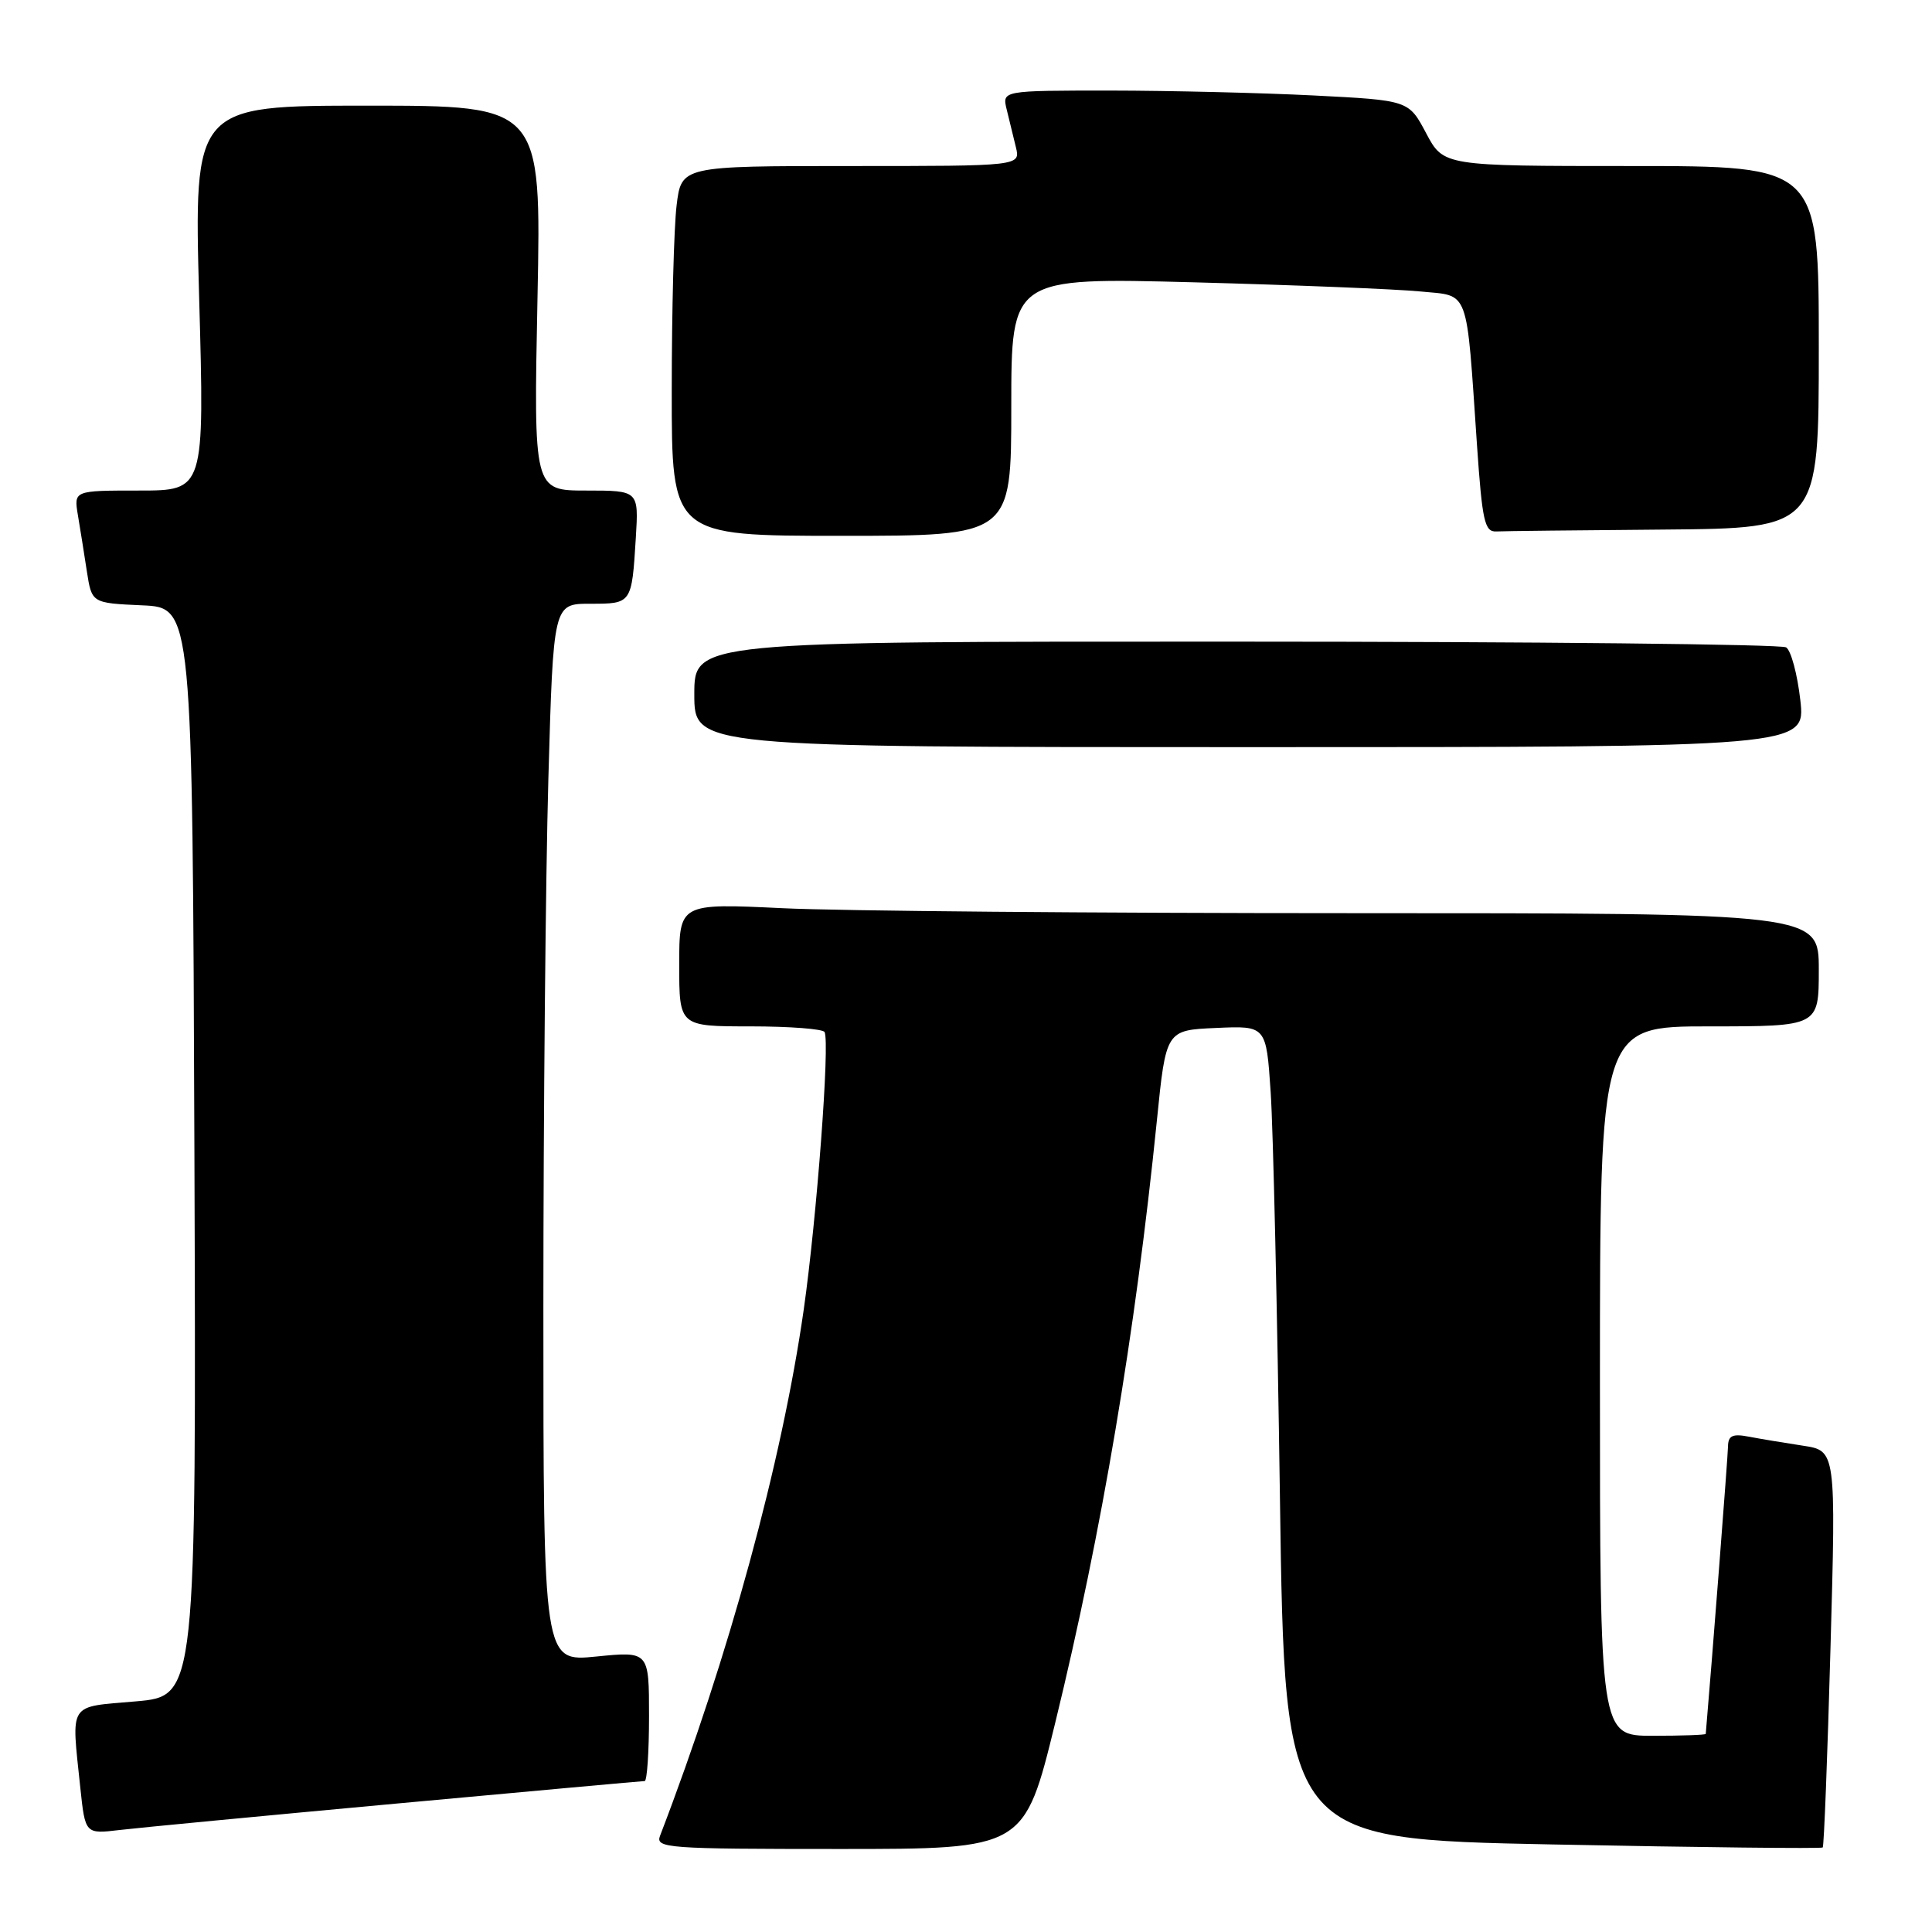 <?xml version="1.0" encoding="UTF-8" standalone="no"?>
<!DOCTYPE svg PUBLIC "-//W3C//DTD SVG 1.1//EN" "http://www.w3.org/Graphics/SVG/1.1/DTD/svg11.dtd" >
<svg xmlns="http://www.w3.org/2000/svg" xmlns:xlink="http://www.w3.org/1999/xlink" version="1.1" viewBox="0 0 256 256">
 <g >
 <path fill="currentColor"
d=" M 139.83 228.25 C 146.00 202.97 150.43 176.72 153.29 148.50 C 154.50 136.50 154.50 136.50 161.14 136.21 C 167.78 135.91 167.78 135.91 168.37 144.71 C 168.70 149.54 169.25 173.79 169.60 198.60 C 170.24 243.69 170.24 243.69 205.73 244.40 C 225.25 244.79 241.36 244.97 241.52 244.80 C 241.69 244.64 242.15 232.74 242.55 218.36 C 243.28 192.22 243.28 192.22 238.89 191.56 C 236.47 191.19 233.26 190.66 231.75 190.37 C 229.57 189.95 228.99 190.22 228.97 191.67 C 228.95 192.98 226.86 219.98 226.02 229.75 C 226.01 229.89 222.85 230.00 219.00 230.00 C 212.00 230.00 212.00 230.00 212.00 183.00 C 212.00 136.00 212.00 136.00 226.50 136.00 C 241.00 136.00 241.00 136.00 241.00 128.50 C 241.00 121.00 241.00 121.00 179.16 121.00 C 145.15 121.00 111.17 120.71 103.66 120.34 C 90.00 119.69 90.00 119.69 90.00 127.84 C 90.00 136.00 90.00 136.00 99.44 136.00 C 104.63 136.00 109.05 136.34 109.26 136.75 C 109.98 138.14 108.22 161.45 106.50 173.52 C 103.61 193.73 96.56 219.54 87.46 243.25 C 86.83 244.89 88.36 245.00 111.26 245.00 C 135.73 245.00 135.73 245.00 139.83 228.25 Z  M 52.67 238.97 C 70.36 237.34 85.10 236.00 85.42 236.00 C 85.74 236.00 86.00 232.13 86.00 227.40 C 86.00 218.80 86.00 218.80 79.00 219.50 C 72.00 220.20 72.00 220.20 72.00 173.35 C 72.00 147.58 72.30 116.04 72.66 103.25 C 73.32 80.00 73.32 80.00 78.19 80.00 C 83.72 80.00 83.71 80.02 84.25 71.25 C 84.63 65.00 84.63 65.00 77.67 65.00 C 70.71 65.00 70.71 65.00 71.22 39.50 C 71.73 14.00 71.73 14.00 48.71 14.00 C 25.69 14.00 25.69 14.00 26.39 39.50 C 27.10 65.00 27.10 65.00 18.44 65.00 C 9.78 65.00 9.78 65.00 10.32 68.25 C 10.62 70.04 11.16 73.39 11.51 75.71 C 12.16 79.91 12.16 79.91 18.83 80.21 C 25.50 80.50 25.50 80.50 25.76 152.62 C 26.01 224.74 26.01 224.74 18.01 225.44 C 8.92 226.23 9.45 225.42 10.64 236.87 C 11.29 243.03 11.29 243.03 15.89 242.48 C 18.43 242.18 34.97 240.60 52.67 238.97 Z  M 238.55 92.76 C 238.16 89.33 237.32 86.19 236.67 85.78 C 236.03 85.37 203.21 85.02 163.75 85.02 C 92.00 85.00 92.00 85.00 92.00 92.00 C 92.00 99.00 92.00 99.00 165.63 99.00 C 239.26 99.00 239.26 99.00 238.55 92.76 Z  M 134.00 53.88 C 134.00 36.77 134.00 36.77 158.25 37.41 C 171.59 37.77 185.07 38.31 188.20 38.62 C 194.79 39.27 194.26 37.83 195.71 59.00 C 196.40 69.03 196.72 70.49 198.25 70.42 C 199.21 70.37 209.22 70.26 220.50 70.17 C 241.00 70.00 241.00 70.00 241.00 46.00 C 241.00 22.00 241.00 22.00 216.14 22.00 C 191.28 22.00 191.28 22.00 188.97 17.65 C 186.66 13.29 186.66 13.29 174.08 12.65 C 167.16 12.30 155.04 12.01 147.14 12.00 C 132.78 12.00 132.78 12.00 133.39 14.50 C 133.73 15.88 134.27 18.12 134.61 19.50 C 135.22 22.00 135.22 22.00 112.75 22.00 C 90.28 22.00 90.28 22.00 89.65 27.25 C 89.30 30.14 89.01 41.16 89.01 51.75 C 89.00 71.00 89.00 71.00 111.50 71.00 C 134.00 71.00 134.00 71.00 134.00 53.88 Z "/>
</g>
</svg>